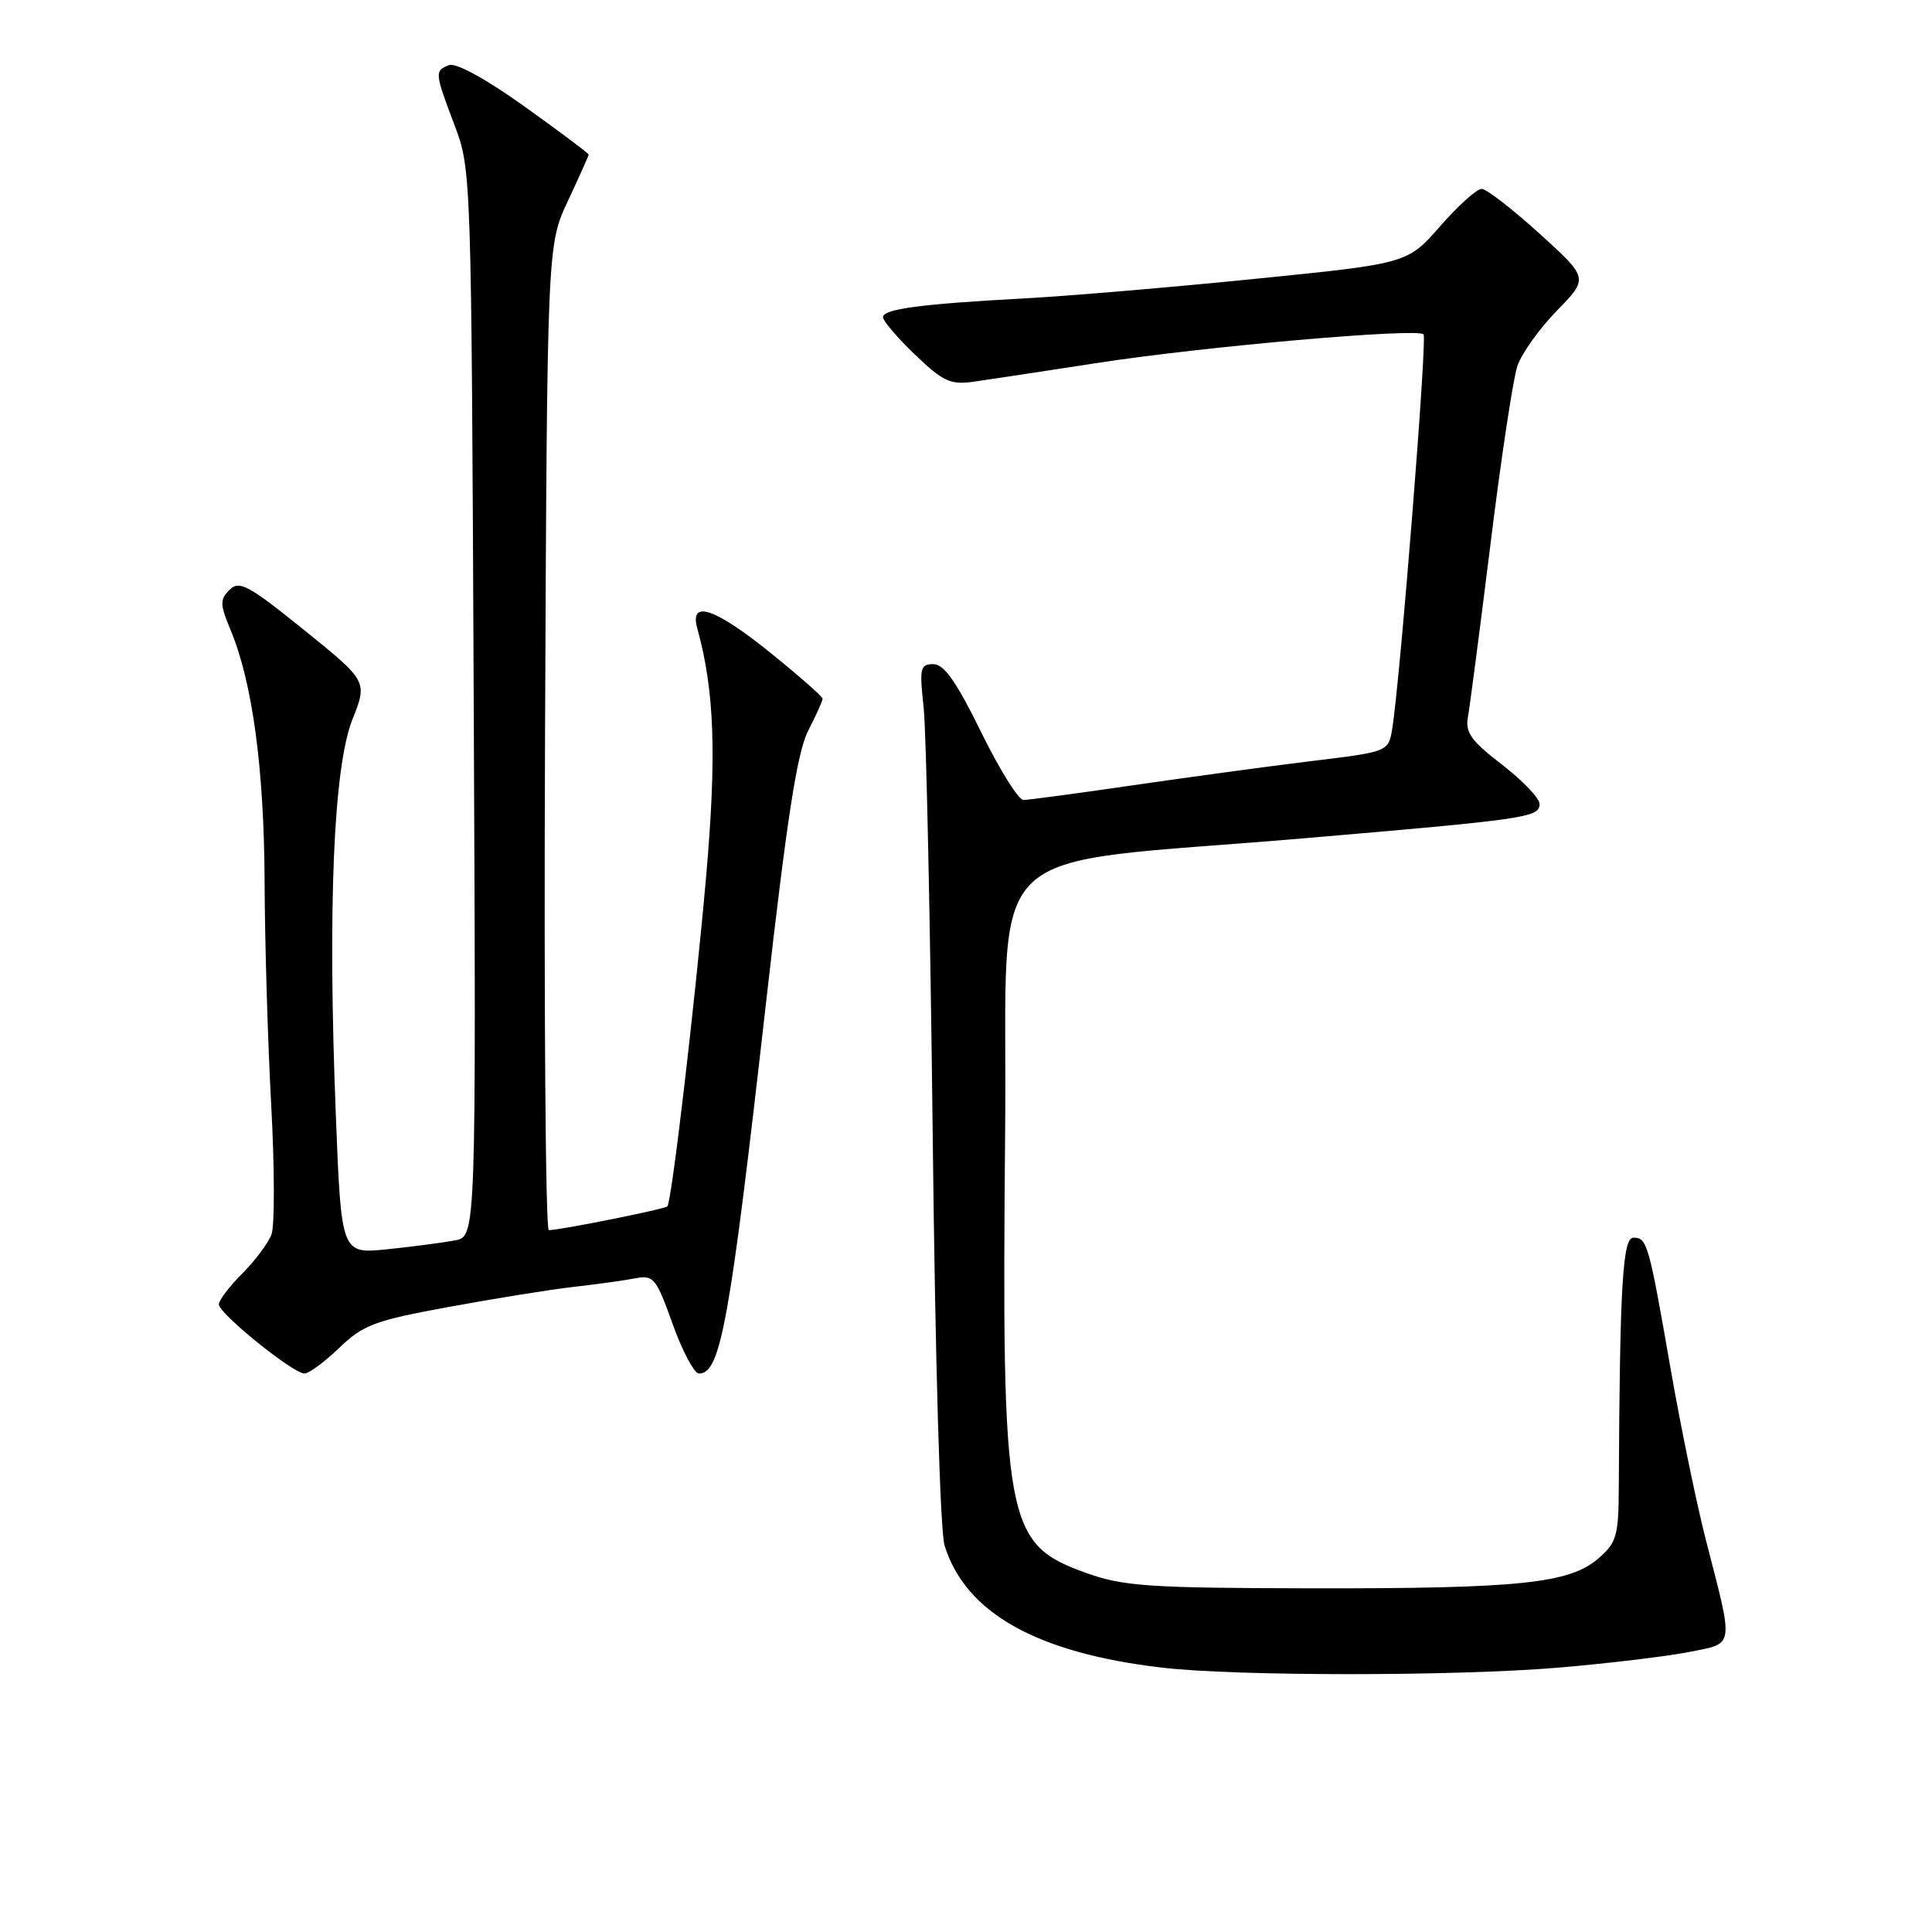 <?xml version="1.0" encoding="UTF-8" standalone="no"?>
<!DOCTYPE svg PUBLIC "-//W3C//DTD SVG 1.1//EN" "http://www.w3.org/Graphics/SVG/1.1/DTD/svg11.dtd" >
<svg xmlns="http://www.w3.org/2000/svg" xmlns:xlink="http://www.w3.org/1999/xlink" version="1.1" viewBox="0 0 256 256">
 <g >
 <path fill="currentColor"
d=" M 206.50 220.97 C 213.10 220.41 220.88 219.48 223.80 218.90 C 229.90 217.68 229.77 218.55 226.03 204.02 C 224.83 199.36 222.74 189.24 221.39 181.52 C 218.46 164.70 218.26 164.00 216.43 164.00 C 215.01 164.00 214.63 170.37 214.50 196.85 C 214.47 203.58 214.23 204.40 211.76 206.53 C 207.93 209.82 201.27 210.51 173.50 210.46 C 152.28 210.42 148.86 210.18 144.02 208.46 C 133.17 204.58 132.72 202.13 133.19 149.50 C 133.55 110.34 128.89 114.84 173.00 111.06 C 202.35 108.55 204.00 108.31 204.00 106.53 C 204.00 105.77 201.76 103.43 199.03 101.32 C 194.93 98.17 194.13 97.06 194.51 95.00 C 194.76 93.62 196.11 83.28 197.51 72.00 C 198.90 60.72 200.50 50.15 201.06 48.50 C 201.61 46.85 203.97 43.56 206.28 41.18 C 210.50 36.86 210.50 36.86 204.00 30.96 C 200.43 27.72 196.98 25.05 196.34 25.03 C 195.70 25.01 193.23 27.23 190.84 29.96 C 186.50 34.92 186.50 34.92 166.39 36.94 C 155.33 38.06 141.60 39.22 135.89 39.53 C 122.00 40.28 117.00 40.94 117.00 42.03 C 117.00 42.52 118.91 44.76 121.25 47.00 C 124.96 50.56 125.95 51.01 129.00 50.58 C 130.93 50.31 138.35 49.18 145.50 48.08 C 159.46 45.92 187.78 43.44 188.63 44.30 C 189.13 44.80 185.53 90.04 184.48 96.55 C 183.98 99.61 183.98 99.61 173.74 100.85 C 168.11 101.54 157.49 102.98 150.15 104.05 C 142.81 105.12 136.26 106.00 135.61 106.00 C 134.95 106.00 132.43 101.95 130.00 97.00 C 126.73 90.33 125.09 88.00 123.67 88.00 C 121.93 88.00 121.81 88.53 122.39 93.75 C 122.73 96.91 123.27 122.45 123.59 150.50 C 123.92 180.26 124.57 202.86 125.16 204.78 C 127.92 213.72 137.37 219.03 153.97 220.97 C 163.75 222.12 192.89 222.12 206.50 220.97 Z  M 44.96 178.59 C 48.12 175.55 49.67 174.97 59.50 173.17 C 65.55 172.06 72.97 170.86 76.00 170.52 C 79.03 170.18 82.69 169.67 84.14 169.39 C 86.61 168.92 86.93 169.31 89.13 175.44 C 90.42 179.05 91.99 182.00 92.62 182.00 C 95.49 182.00 96.69 175.36 101.54 132.55 C 104.28 108.37 105.63 99.69 107.08 96.84 C 108.14 94.77 109.00 92.86 109.00 92.58 C 109.00 92.31 105.91 89.59 102.14 86.54 C 94.73 80.56 91.33 79.41 92.39 83.25 C 94.69 91.57 94.98 100.06 93.54 116.44 C 92.03 133.42 89.00 159.18 88.43 159.85 C 88.13 160.21 74.20 163.00 72.72 163.00 C 72.29 163.00 72.07 133.64 72.22 97.75 C 72.50 32.50 72.50 32.50 75.25 26.63 C 76.76 23.40 78.00 20.63 78.00 20.48 C 78.00 20.32 74.18 17.46 69.51 14.12 C 64.41 10.47 60.42 8.28 59.51 8.63 C 57.57 9.38 57.58 9.59 60.23 16.59 C 62.45 22.47 62.46 22.87 62.77 93.16 C 63.09 163.82 63.09 163.82 60.29 164.36 C 58.76 164.65 54.74 165.18 51.36 165.53 C 45.22 166.17 45.22 166.17 44.50 147.75 C 43.41 120.25 44.19 101.69 46.68 95.38 C 48.71 90.27 48.71 90.27 40.29 83.48 C 32.90 77.51 31.70 76.87 30.41 78.16 C 29.12 79.45 29.14 80.09 30.55 83.47 C 33.45 90.41 35.00 101.86 35.06 116.84 C 35.09 124.90 35.49 138.25 35.94 146.50 C 36.39 154.75 36.40 162.44 35.97 163.59 C 35.53 164.73 33.79 167.06 32.09 168.76 C 30.39 170.46 29.00 172.29 29.00 172.84 C 29.00 174.05 38.84 182.00 40.34 182.00 C 40.93 182.00 43.01 180.47 44.96 178.59 Z "/>
</g>
</svg>